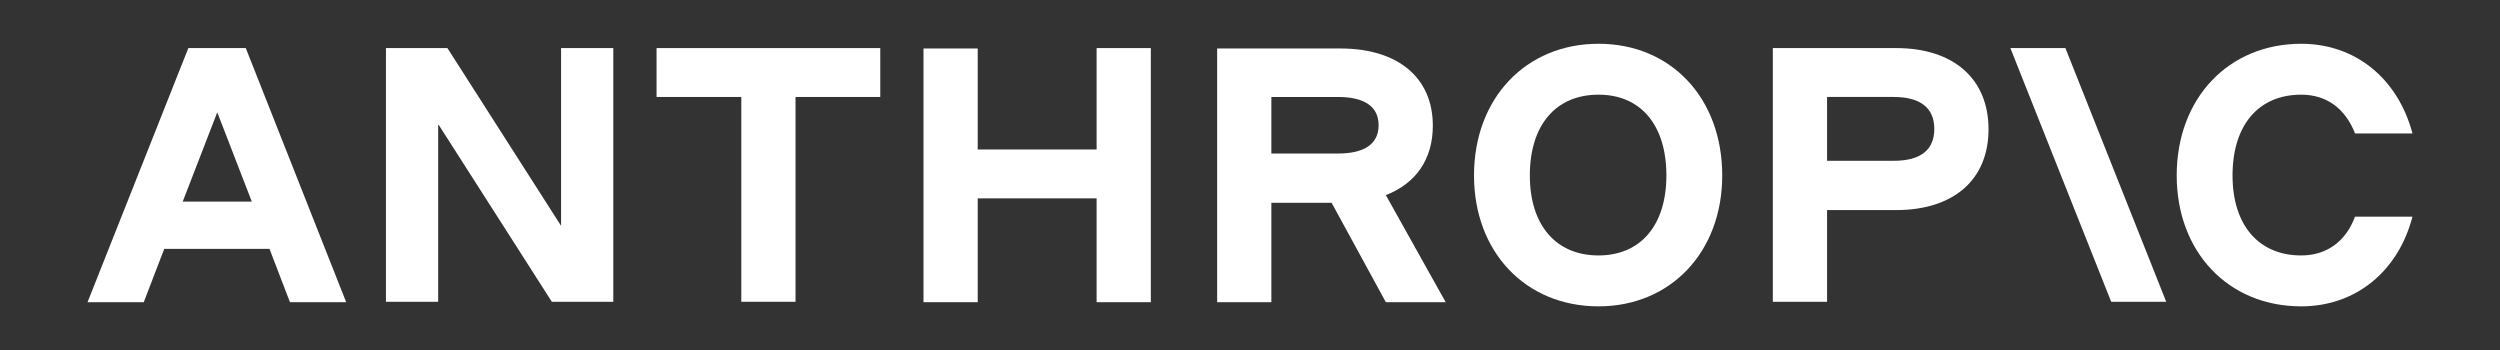 <svg width="457" height="64" viewBox="0 0 457 64" fill="none" xmlns="http://www.w3.org/2000/svg">
<rect x="0" y="0" width="457" height="64" fill="#333333" stroke="none"/>
<path d="M102.565 41.282L81.787 8.79H70.553V55.165H80.098V22.673L100.877 55.165H112.11V8.79H102.565V41.282Z" fill="white"/>
<path d="M120.018 17.725H135.51V55.165H145.422V17.725H160.914V8.79H120.018V17.725Z" fill="white"/>
<path d="M200.46 27.325H178.727V8.864H168.815V55.239H178.727V36.261H200.46V55.239H210.372V8.79H200.46V27.325Z" fill="white"/>
<path d="M232.406 17.726H244.594C249.44 17.726 252.01 19.498 252.01 22.895C252.01 26.292 249.44 28.064 244.594 28.064H232.406V17.726ZM261.922 22.969C261.922 14.181 255.534 8.864 245.035 8.864H222.494V55.239H232.406V37.073H243.42L253.332 55.239H264.272L253.332 35.67C258.838 33.529 261.922 29.098 261.922 22.969Z" fill="white"/>
<path d="M292.209 46.695C284.426 46.695 279.654 41.157 279.654 32.074C279.654 22.843 284.426 17.305 292.209 17.305C299.918 17.305 304.617 22.843 304.617 32.074C304.617 41.157 299.918 46.695 292.209 46.695ZM292.209 8C278.919 8 269.448 17.969 269.448 32.074C269.448 46.031 278.846 56 292.209 56C305.425 56 314.823 46.031 314.823 32.074C314.823 17.969 305.498 8 292.209 8Z" fill="white"/>
<path d="M346.175 29.393H333.987V17.725H346.175C351.021 17.725 353.59 19.719 353.59 23.559C353.59 27.399 351.094 29.393 346.175 29.393ZM346.615 8.79H324.074V55.165H333.987V38.402H346.615C357.115 38.402 363.502 32.864 363.502 23.633C363.502 14.402 357.115 8.79 346.615 8.79Z" fill="white"/>
<path d="M430.501 39.606C428.812 44.111 425.361 46.695 420.662 46.695C412.879 46.695 408.107 41.157 408.107 32.074C408.107 22.843 412.879 17.305 420.662 17.305C425.361 17.305 428.738 19.889 430.501 24.394H441C438.357 14.425 430.647 8 420.662 8C407.372 8 397.901 17.969 397.901 32.074C397.901 46.031 407.299 56 420.662 56C430.721 56 438.43 49.502 441 39.606H430.501Z" fill="white"/>
<path d="M367.497 8.79L385.926 55.165H395.985L377.556 8.79H367.497Z" fill="white"/>
<path d="M33.401 36.852L39.715 20.532L46.03 36.852H33.401ZM34.429 8.79L16 55.239H26.279L30.024 45.492H49.261L53.005 55.239H63.284L44.928 8.79H34.429Z" fill="white"/>
</svg>
